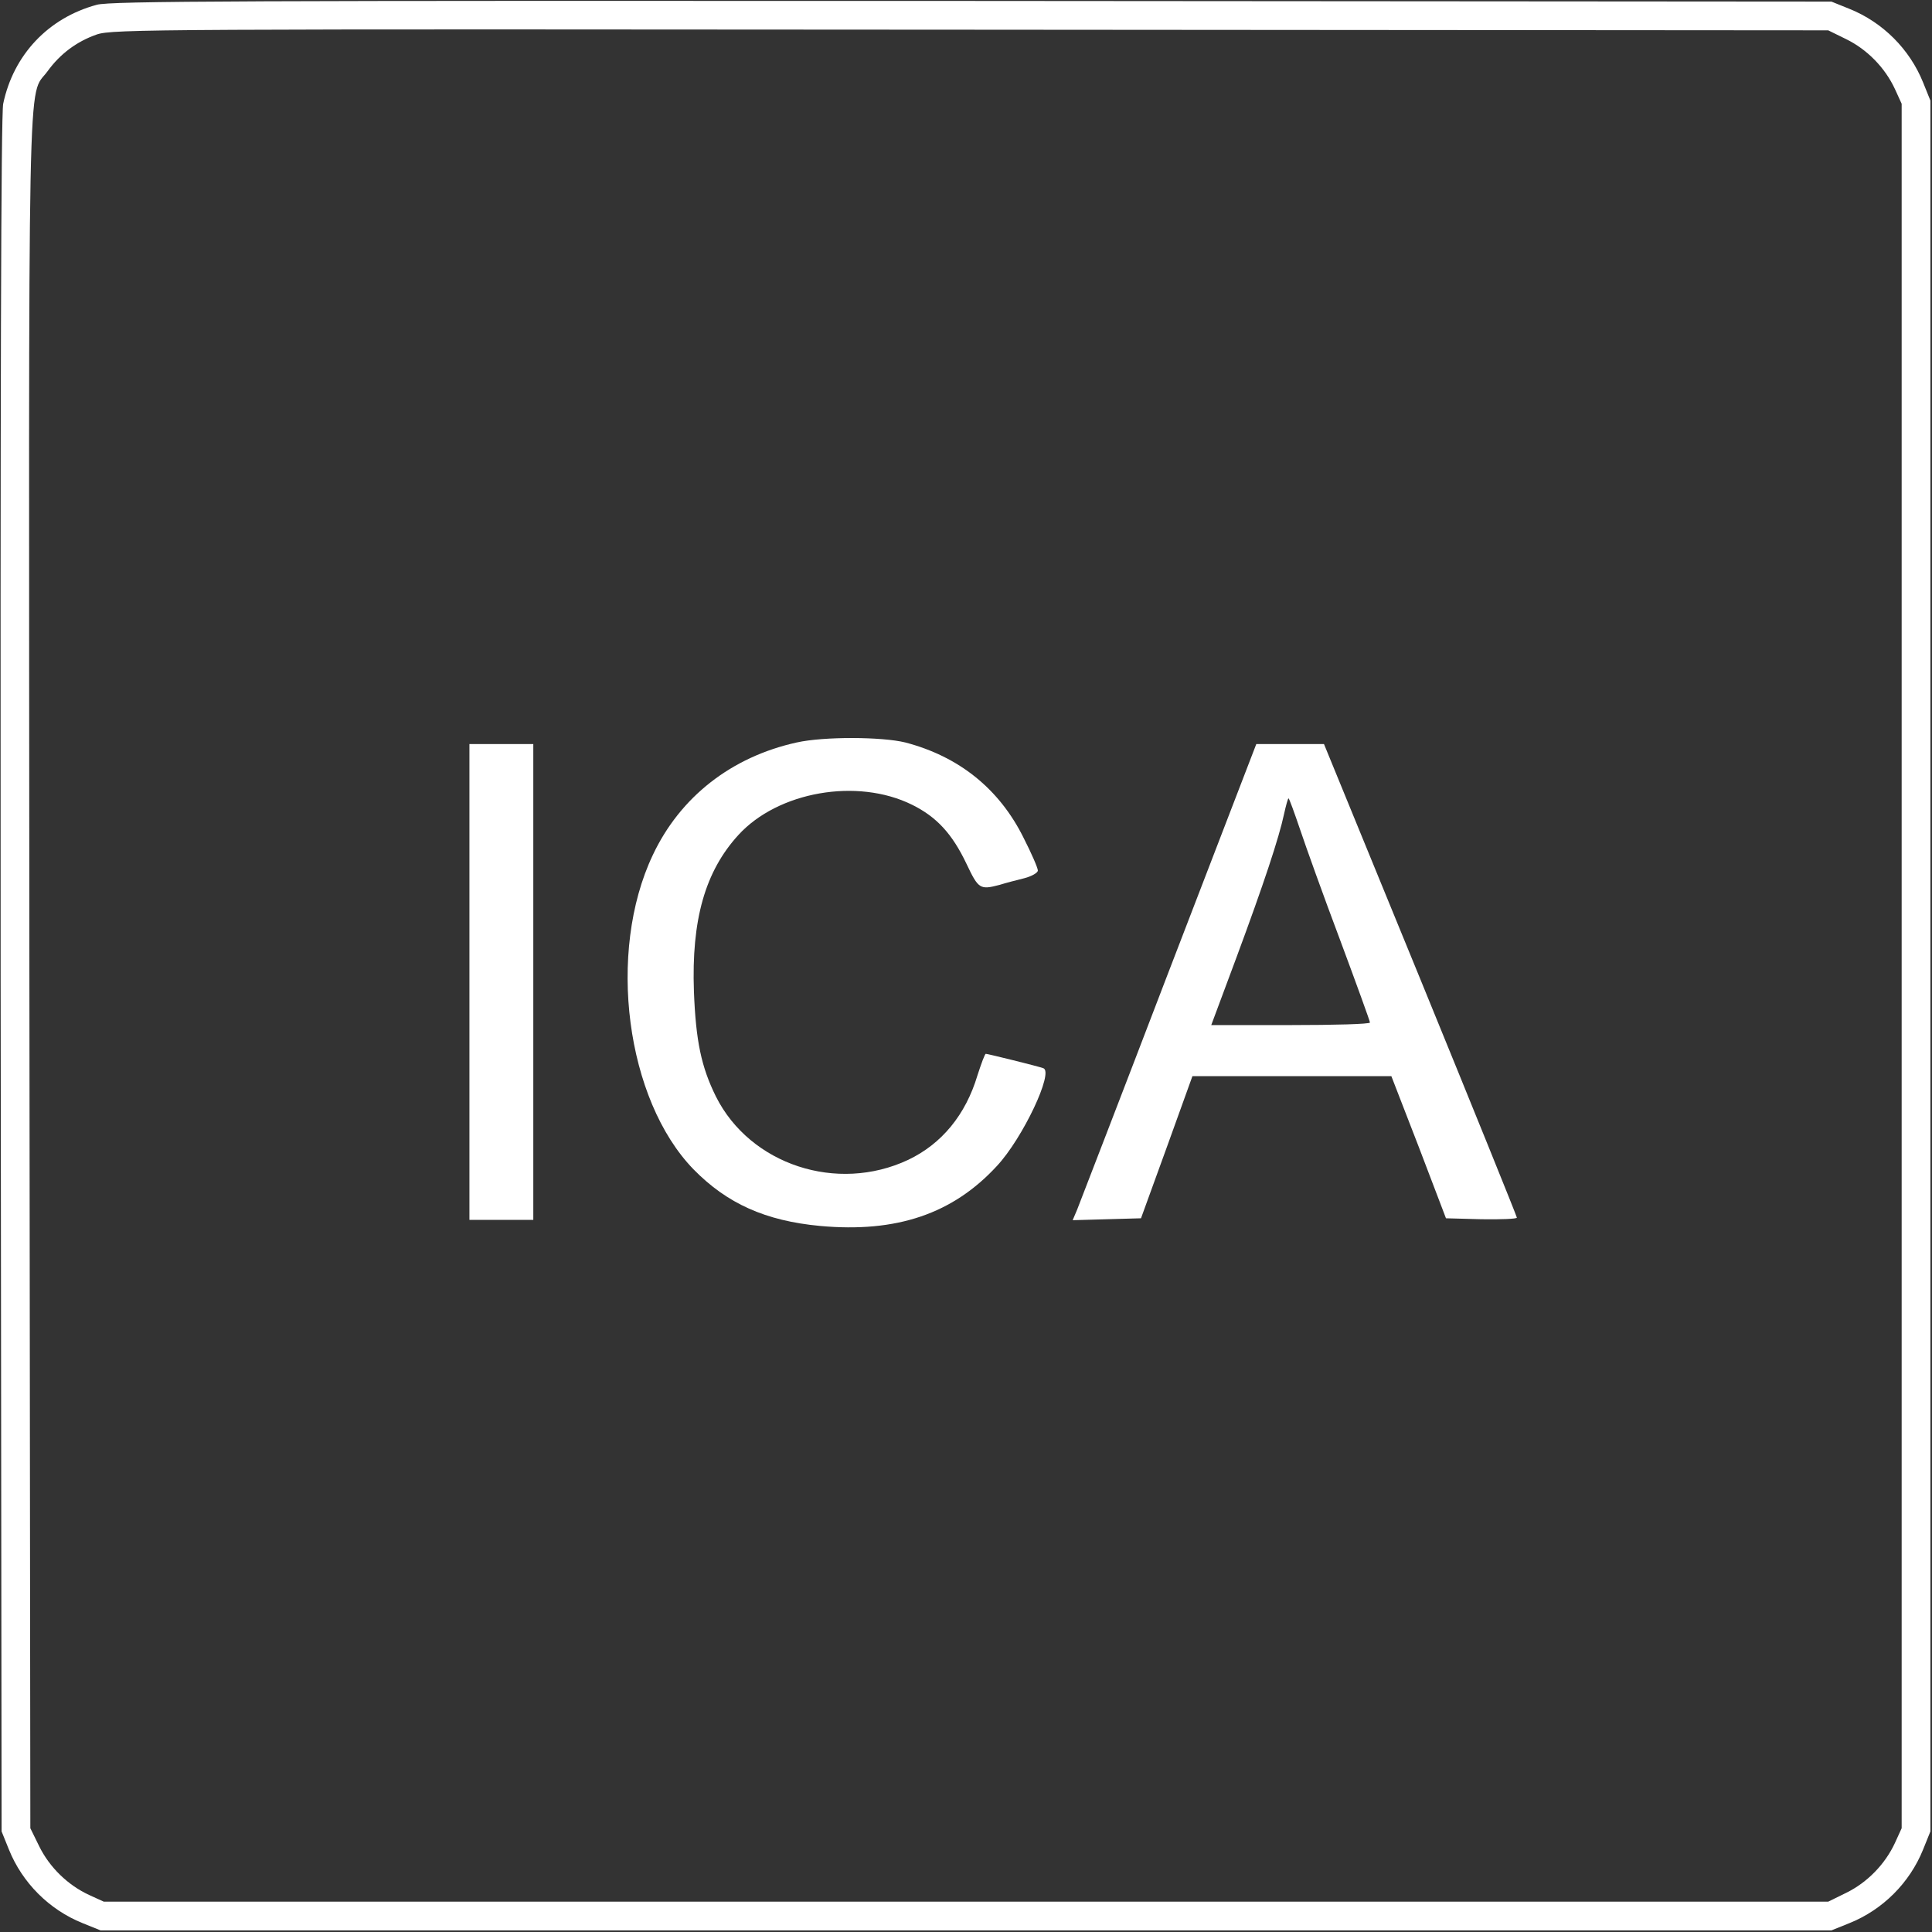 <?xml version="1.0" standalone="no"?>
<!DOCTYPE svg PUBLIC "-//W3C//DTD SVG 20010904//EN"
 "http://www.w3.org/TR/2001/REC-SVG-20010904/DTD/svg10.dtd">
<svg version="1.0" xmlns="http://www.w3.org/2000/svg"
 width="605pt" height="605pt" viewBox="0 0 605 605"
 preserveAspectRatio="xMidYMid meet">

<rect x="0" y="0" width="605" height="605" fill="#333333" stroke="none"/>

<g transform="translate(0,605) scale(0.1,-0.1)"
fill="#ffffff" stroke="none">
<path d="M303 6035 c-152 -41 -261 -157 -293 -310 -7 -34 -9 -913 -8 -2730 l3
-2680 23 -57 c42 -104 126 -188 230 -230 l57 -23 2710 0 2710 0 57 23 c104 42
188 126 230 230 l23 57 0 2710 0 2710 -23 57 c-42 104 -126 188 -230 230 l-57
23 -2690 2 c-2295 1 -2698 0 -2742 -12z m5479 -108 c65 -32 121 -89 152 -156
l21 -46 0 -2700 0 -2700 -21 -46 c-31 -67 -87 -124 -152 -156 l-57 -28 -2700
0 -2700 0 -46 21 c-67 31 -124 87 -156 152 l-28 57 -3 2680 c-2 2941 -7 2734
57 2822 39 54 91 93 154 115 50 17 180 17 2737 15 l2685 -2 57 -28z"/>
<path d="M2495 3725 c-204 -45 -365 -170 -451 -353 -144 -304 -84 -766 128
-984 105 -107 225 -161 396 -177 240 -22 416 38 554 188 81 87 179 295 145
306 -16 6 -174 45 -180 45 -3 0 -14 -30 -26 -67 -37 -124 -112 -215 -217 -265
-223 -105 -495 -15 -602 198 -46 93 -63 174 -69 329 -8 225 35 376 139 490
124 136 372 180 544 95 77 -38 126 -91 171 -186 37 -78 42 -81 103 -65 19 6
54 15 78 21 23 6 42 17 42 24 0 8 -20 54 -45 103 -76 153 -202 254 -370 298
-73 18 -255 19 -340 0z"/>
<path d="M1470 2975 l0 -745 100 0 100 0 0 745 0 745 -100 0 -100 0 0 -745z"/>
<path d="M3660 3008 c-150 -392 -280 -728 -287 -746 l-14 -33 107 3 107 3 81
223 80 222 312 0 311 0 86 -222 85 -223 111 -3 c61 -1 111 1 111 5 0 4 -136
340 -302 746 l-302 737 -106 0 -106 0 -274 -712z m411 445 c18 -54 74 -210
126 -348 51 -137 93 -253 93 -257 0 -5 -112 -8 -249 -8 l-248 0 79 212 c86
232 133 374 149 449 6 27 12 49 14 49 2 0 18 -44 36 -97z"/>
</g>
</svg>
